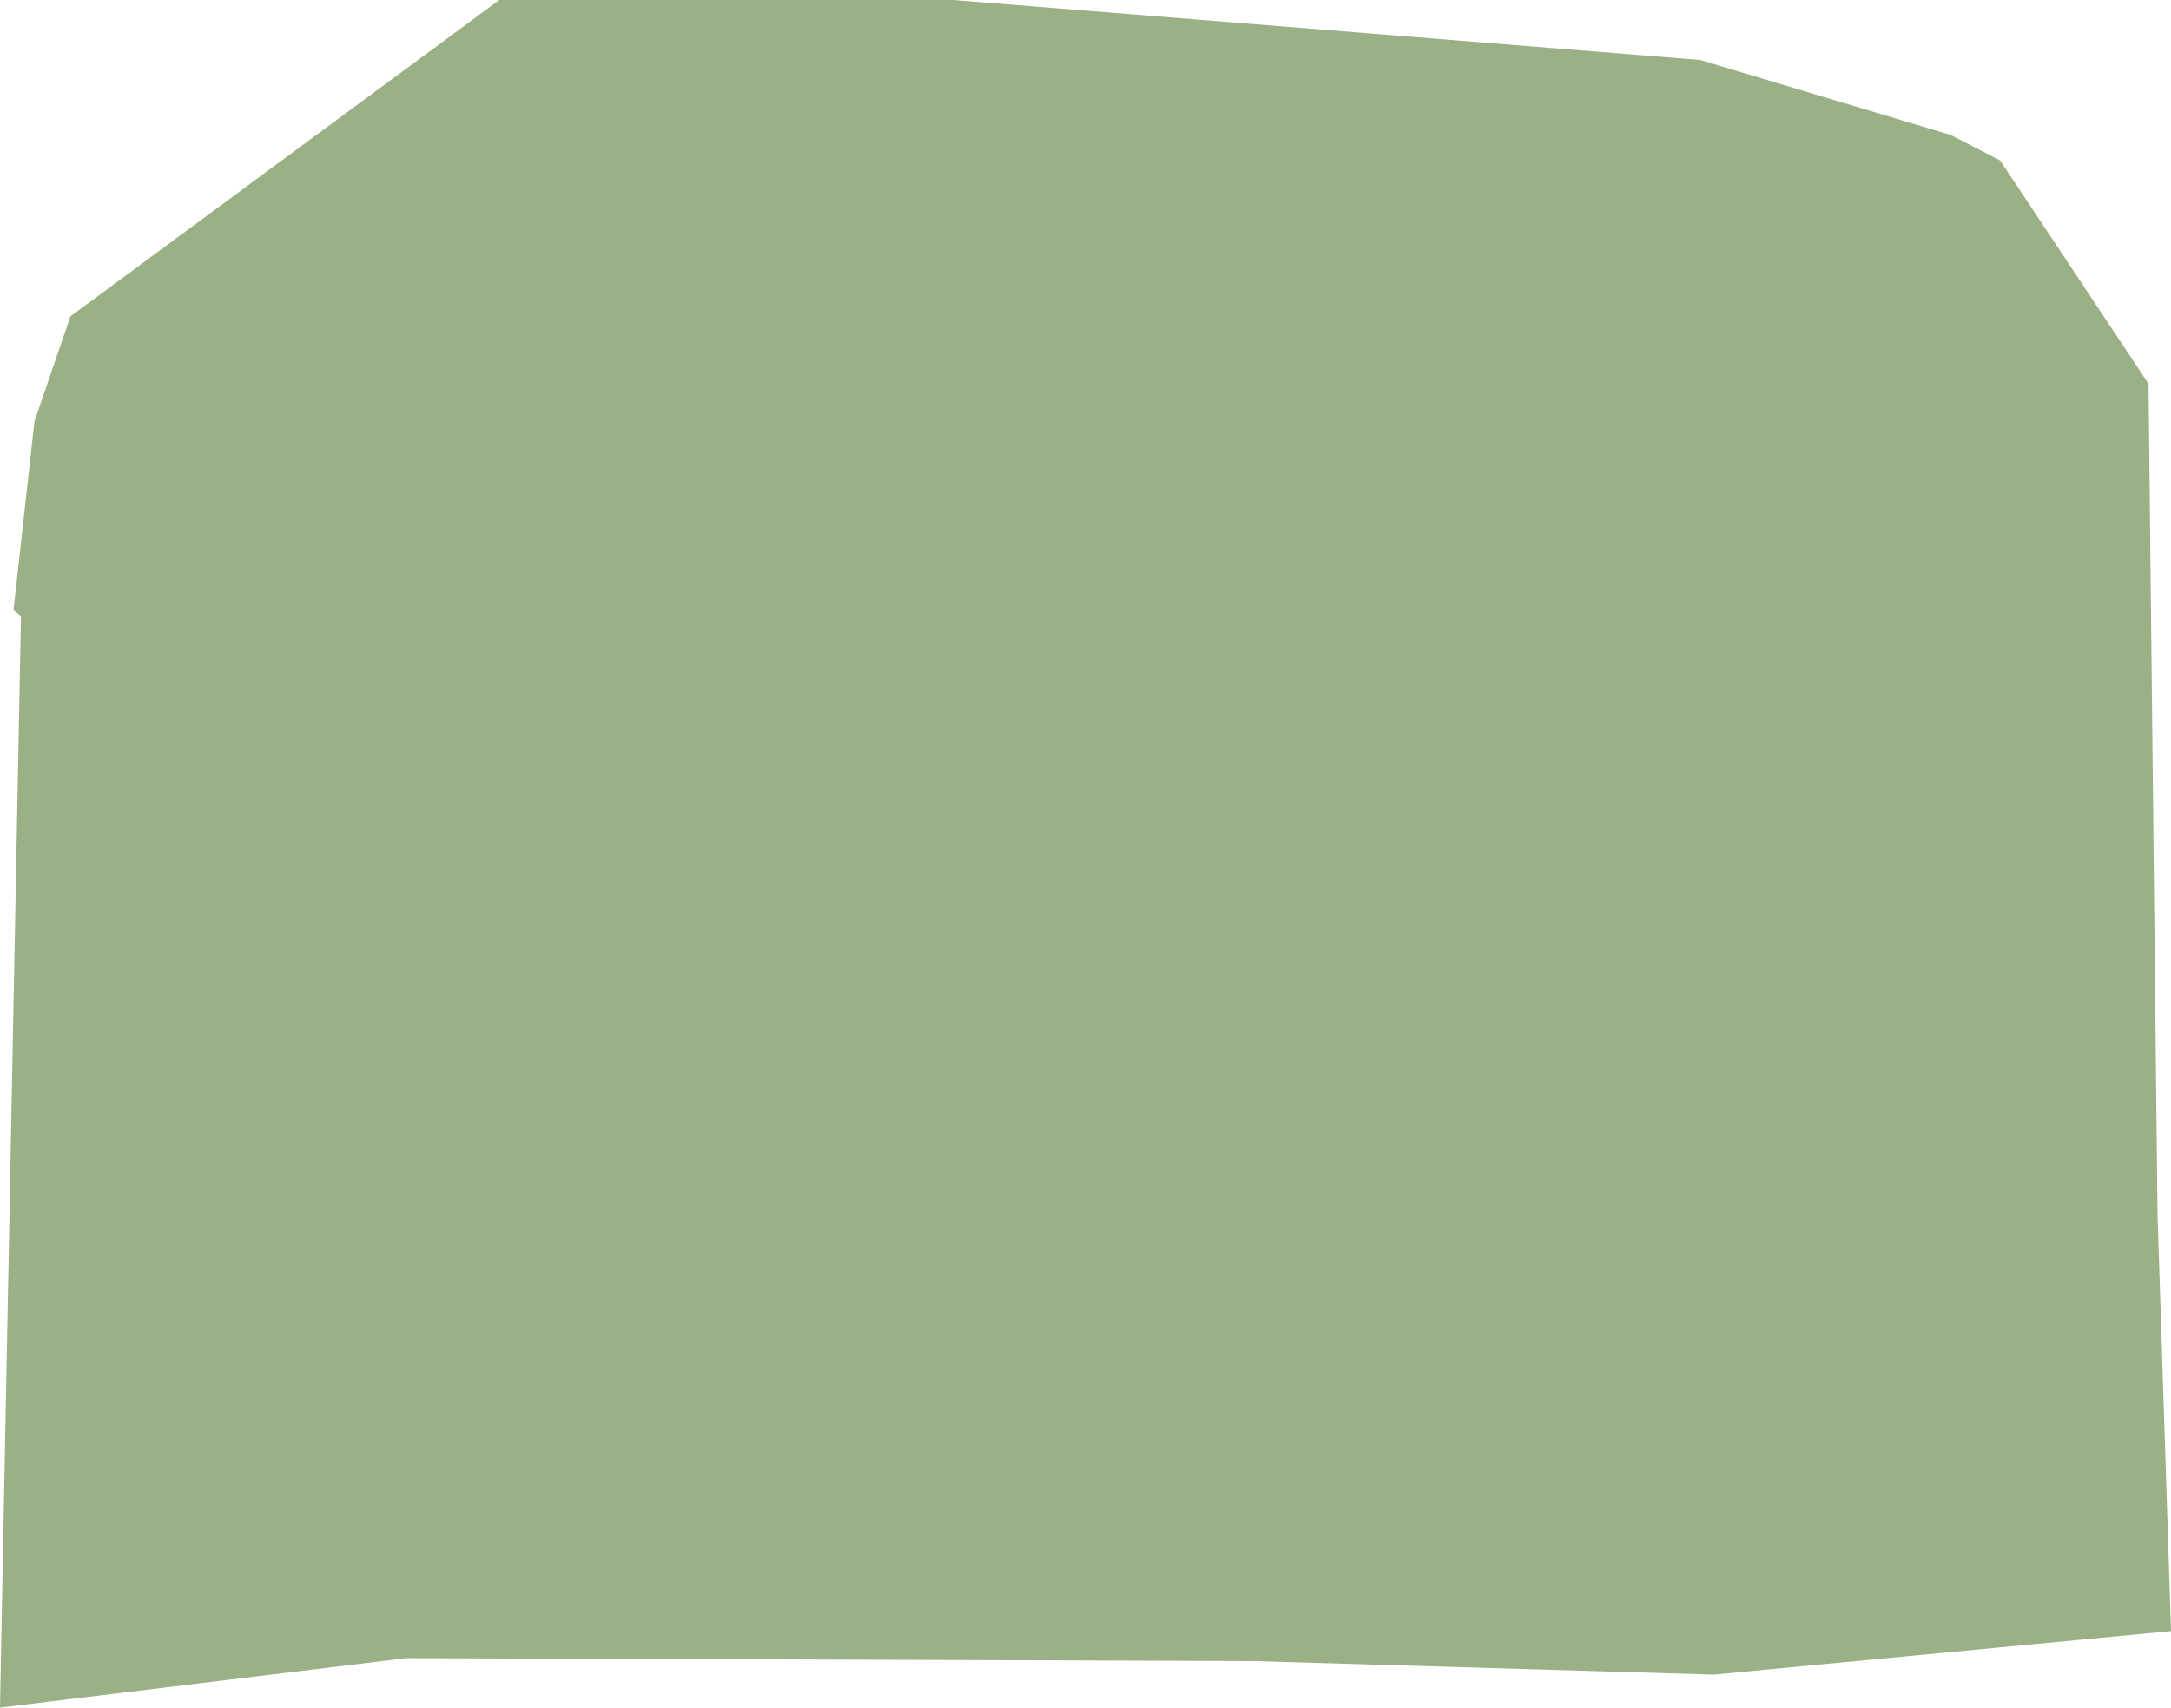 <svg xmlns="http://www.w3.org/2000/svg" viewBox="0 0 144.8 113.9"><g id="Layer_2" data-name="Layer 2"><g id="Louisiana-Parishes-Inline-parish"><path id="vernon-parish" d="M63.6,0l49.8,4,16.7,5,3.3,1.7,9.9,14.9.6,55.4.9,27.8-30.5,2.9-30.6-.9-56.6-.2L0,113.9,1.4,41.1l-.5-.4L2.3,28.1l2.4-7L33.3,0H63.6" fill="#9ab185"/></g></g></svg>